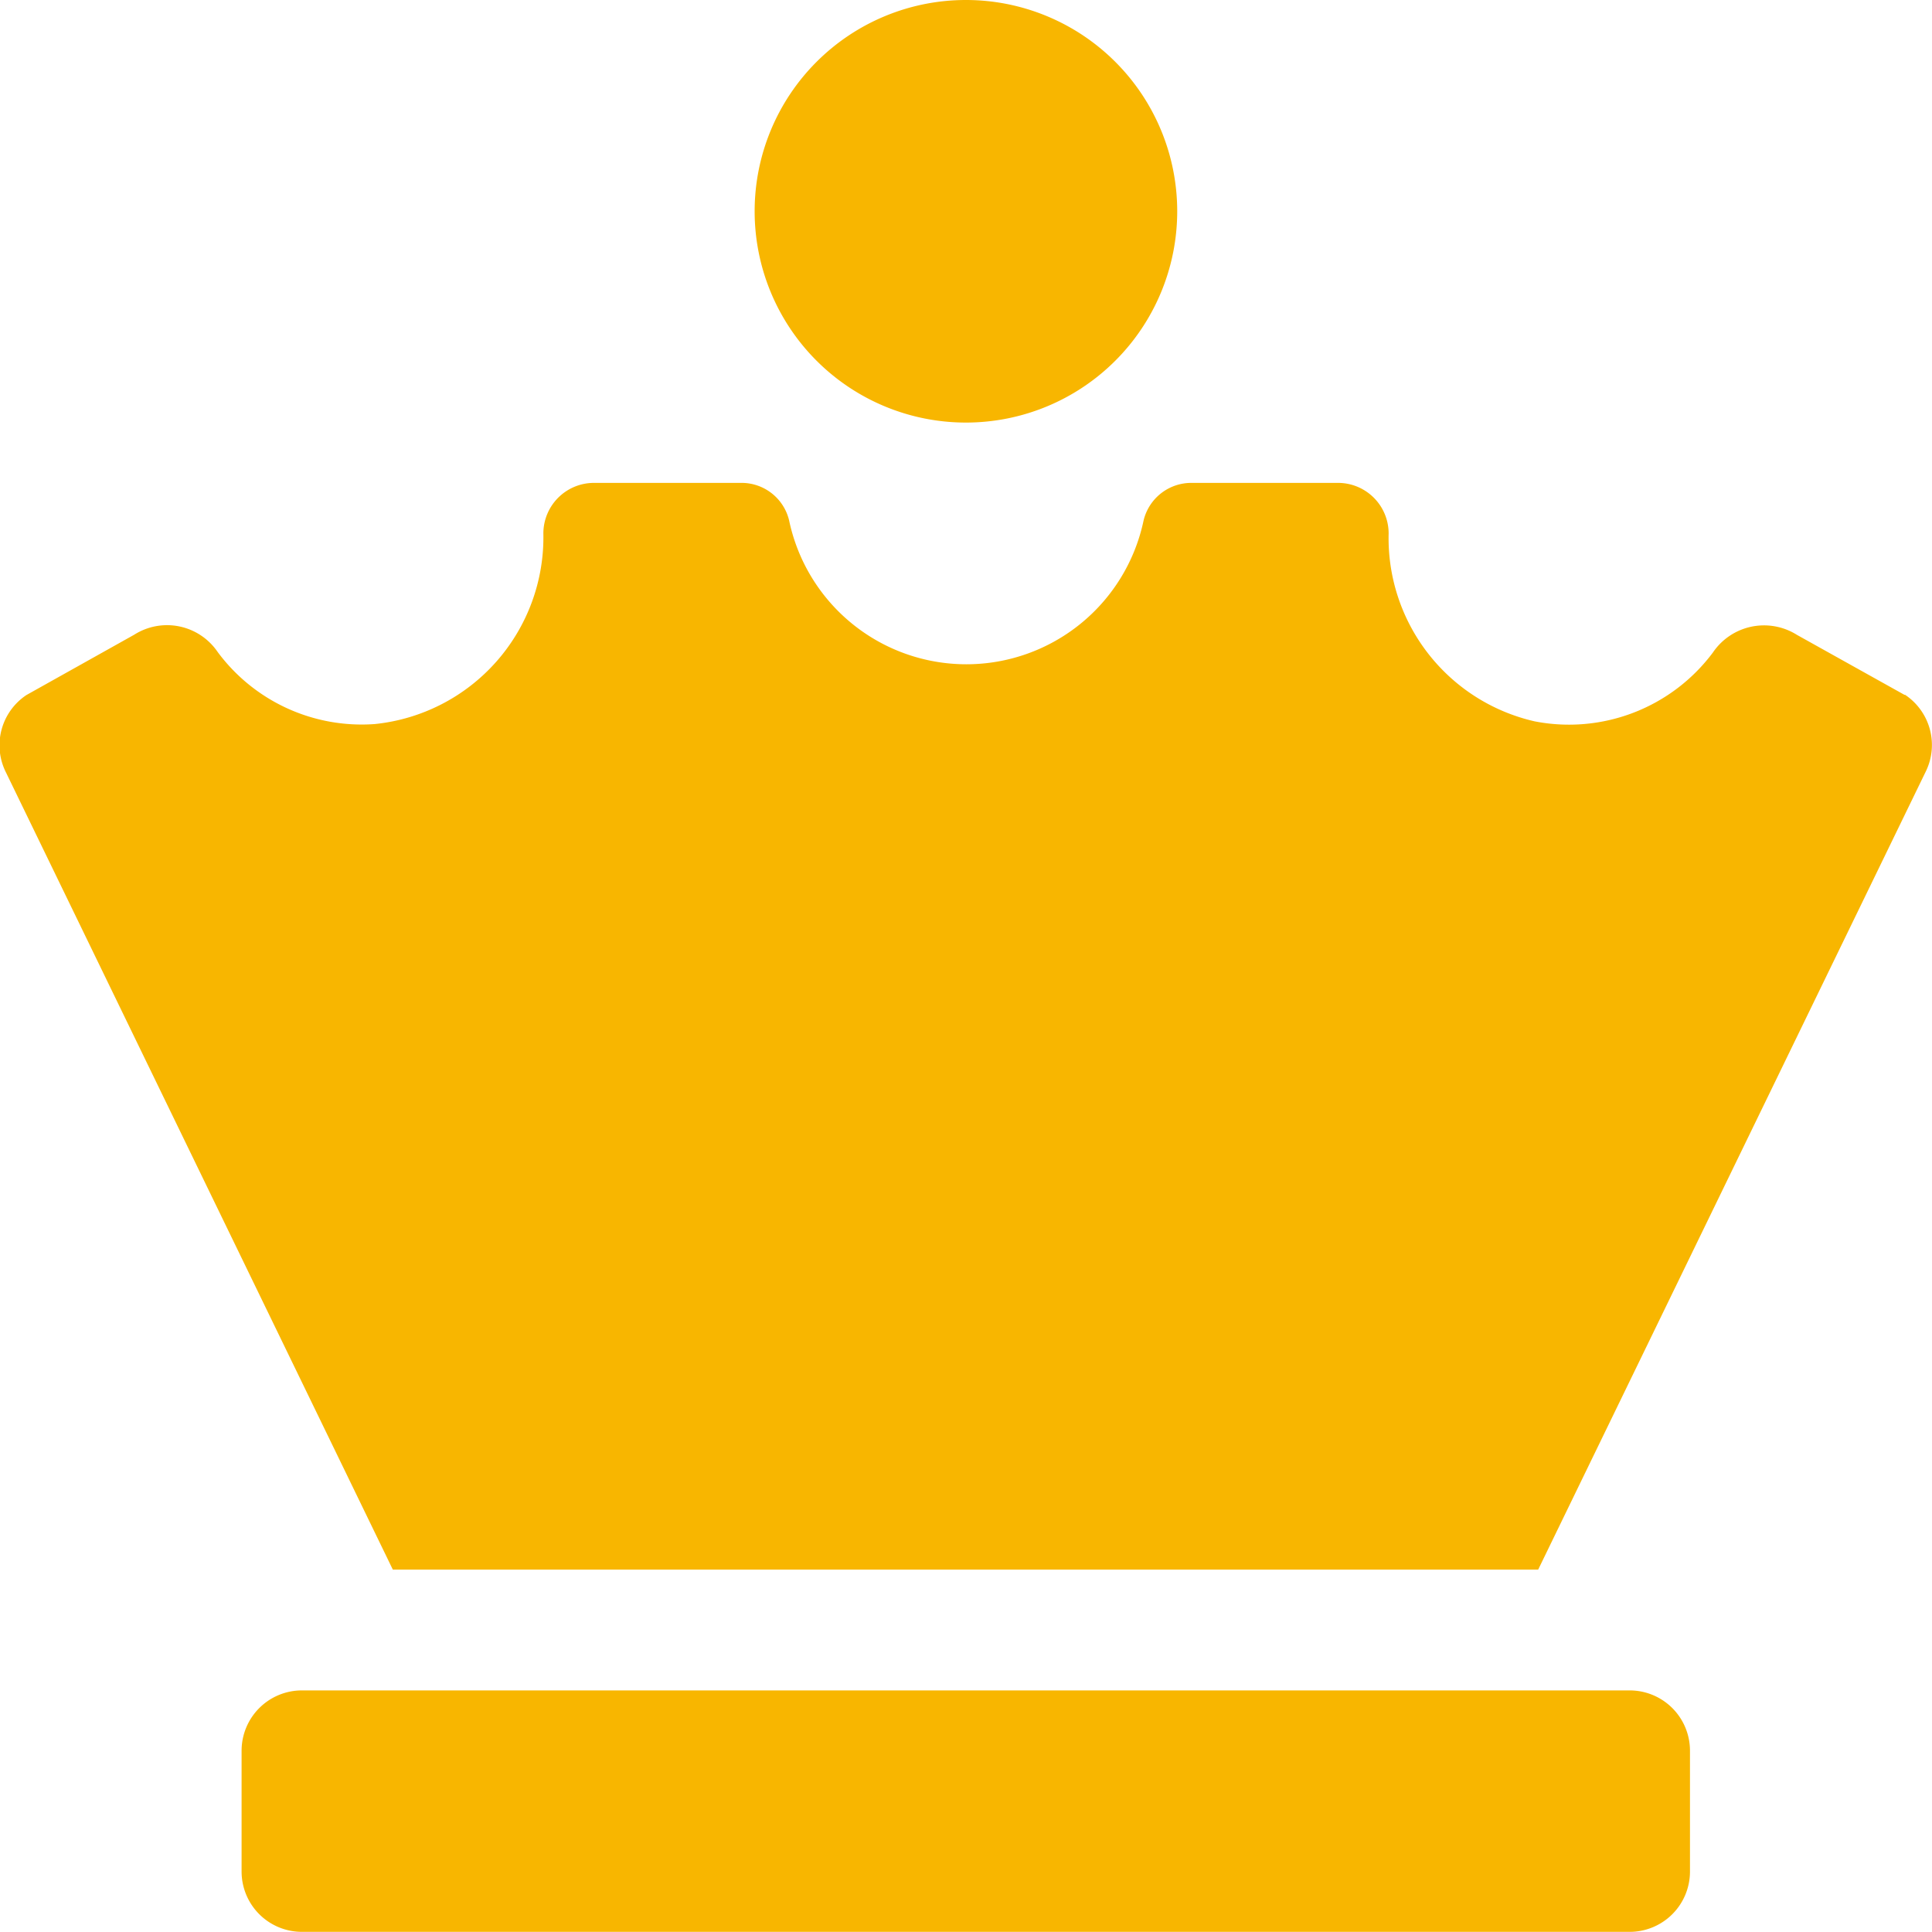 <svg xmlns="http://www.w3.org/2000/svg" width="13.515" height="13.514" viewBox="0 0 13.515 13.514">
  <path id="Icon_awesome-chess-queen" data-name="Icon awesome-chess-queen" d="M6.757,2.956A1.478,1.478,0,1,0,5.279,1.478,1.478,1.478,0,0,0,6.757,2.956ZM11.4,11.825H2.112a.422.422,0,0,0-.422.422v.845a.422.422,0,0,0,.422.422H11.4a.422.422,0,0,0,.422-.422v-.845A.422.422,0,0,0,11.4,11.825Zm1.923-6.964-.753-.42a.432.432,0,0,0-.588.124,1.256,1.256,0,0,1-1.247.481A1.314,1.314,0,0,1,9.714,3.732a.354.354,0,0,0-.354-.354H8.336A.343.343,0,0,0,8,3.64a1.267,1.267,0,0,1-2.48,0,.342.342,0,0,0-.339-.262H4.155a.354.354,0,0,0-.354.354A1.313,1.313,0,0,1,2.622,5.065a1.254,1.254,0,0,1-1.1-.505.428.428,0,0,0-.583-.12l-.754.422a.422.422,0,0,0-.144.54l2.707,5.578h8.012L13.47,5.4a.422.422,0,0,0-.144-.54Z" fill="#f8b600"/>
</svg>
